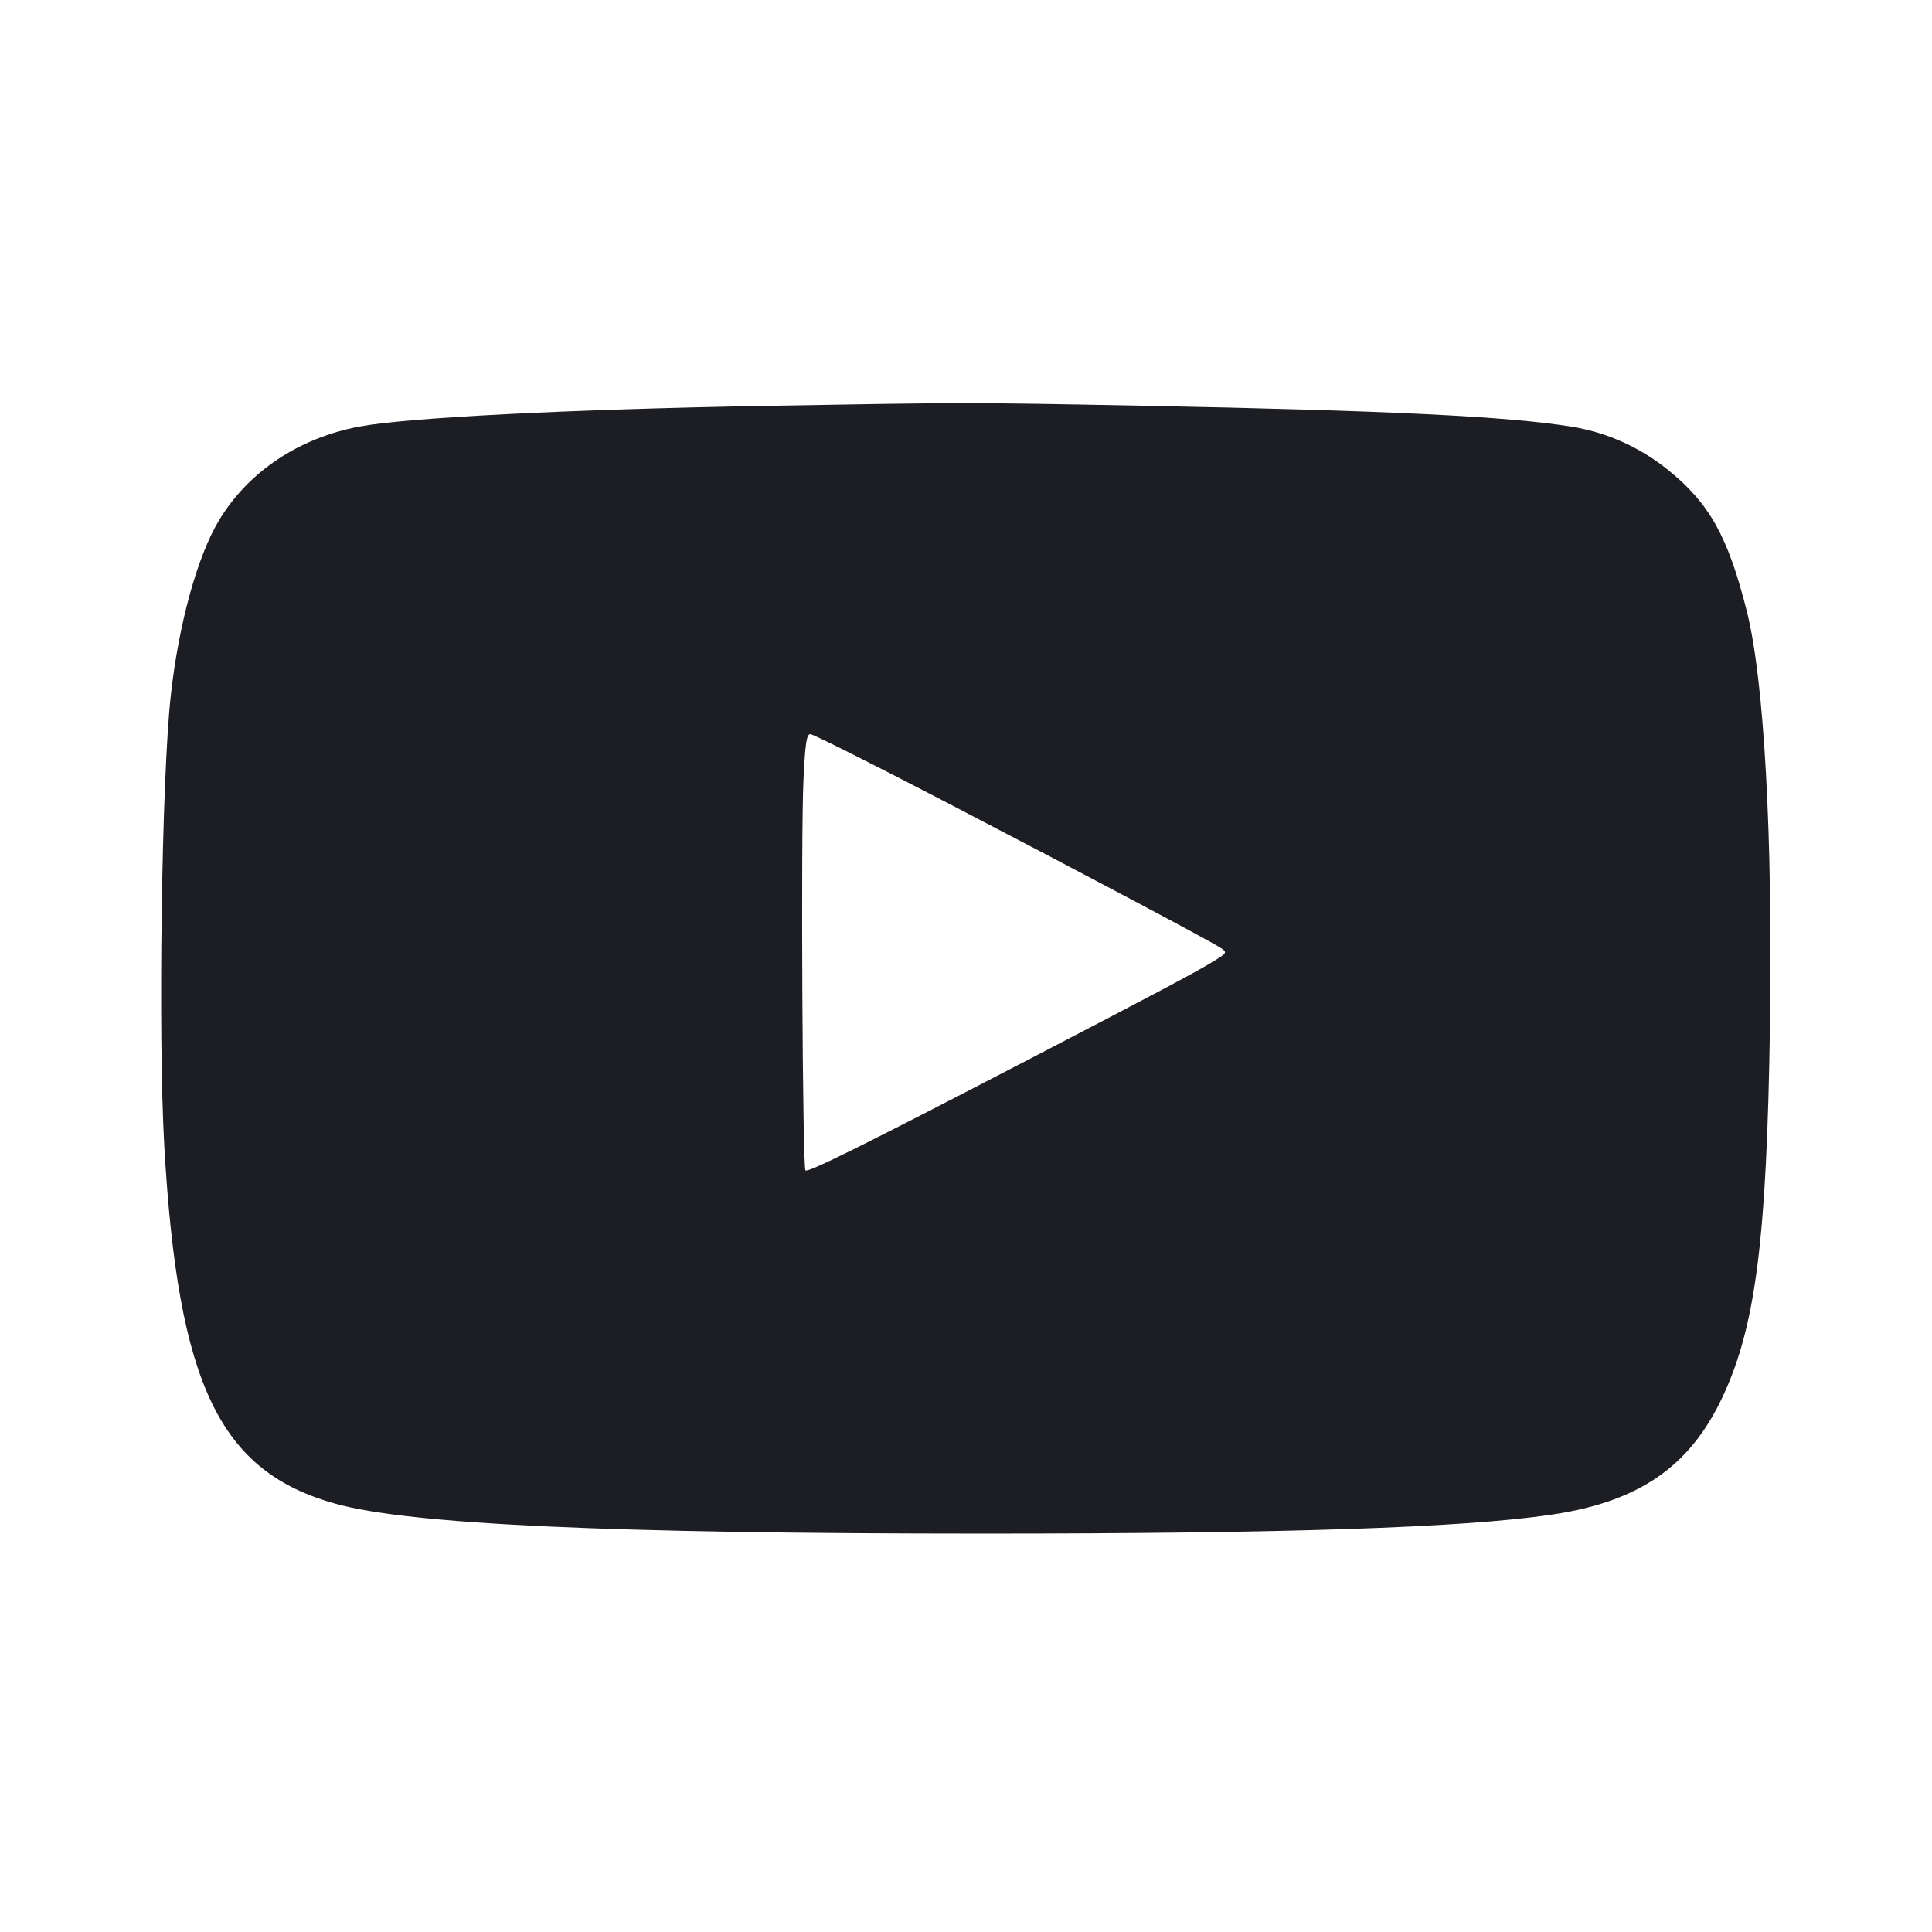 <svg viewBox="0 0 2400 2400" fill="none" xmlns="http://www.w3.org/2000/svg"><path d="M950.000 504.229 C 705.887 508.526,504.934 518.793,446.000 529.980 C 371.087 544.200,308.415 586.096,272.179 646.182 C 245.135 691.023,221.943 775.189,212.159 864.000 C 200.813 966.974,196.233 1286.110,204.120 1424.000 C 221.060 1720.116,272.645 1827.872,416.645 1867.944 C 509.188 1893.696,756.407 1905.103,1222.000 1905.103 C 1596.114 1905.103,1815.532 1897.830,1926.000 1881.766 C 2035.702 1865.814,2099.045 1822.360,2140.004 1734.956 C 2180.853 1647.787,2194.711 1539.386,2198.679 1276.000 C 2202.252 1038.761,2191.501 844.837,2170.050 759.606 C 2146.543 666.202,2123.527 625.040,2071.432 583.231 C 2037.073 555.656,1996.632 537.450,1953.904 530.321 C 1876.306 517.375,1724.827 509.940,1418.000 504.018 C 1200.472 499.819,1200.510 499.819,950.000 504.229 M1175.399 996.602 C 1352.366 1088.679,1505.675 1170.084,1517.430 1178.216 C 1524.347 1183.000,1523.793 1184.020,1509.430 1192.948 C 1486.938 1206.929,1443.668 1229.935,1276.000 1317.061 C 1074.271 1421.886,1003.644 1456.977,1000.572 1453.909 C 996.908 1450.250,994.789 1037.369,998.085 969.000 C 1000.335 922.295,1001.912 912.000,1006.815 912.000 C 1010.106 912.000,1085.969 950.071,1175.399 996.602 " fill="#1D1E23" stroke="none" fill-rule="evenodd"/></svg>